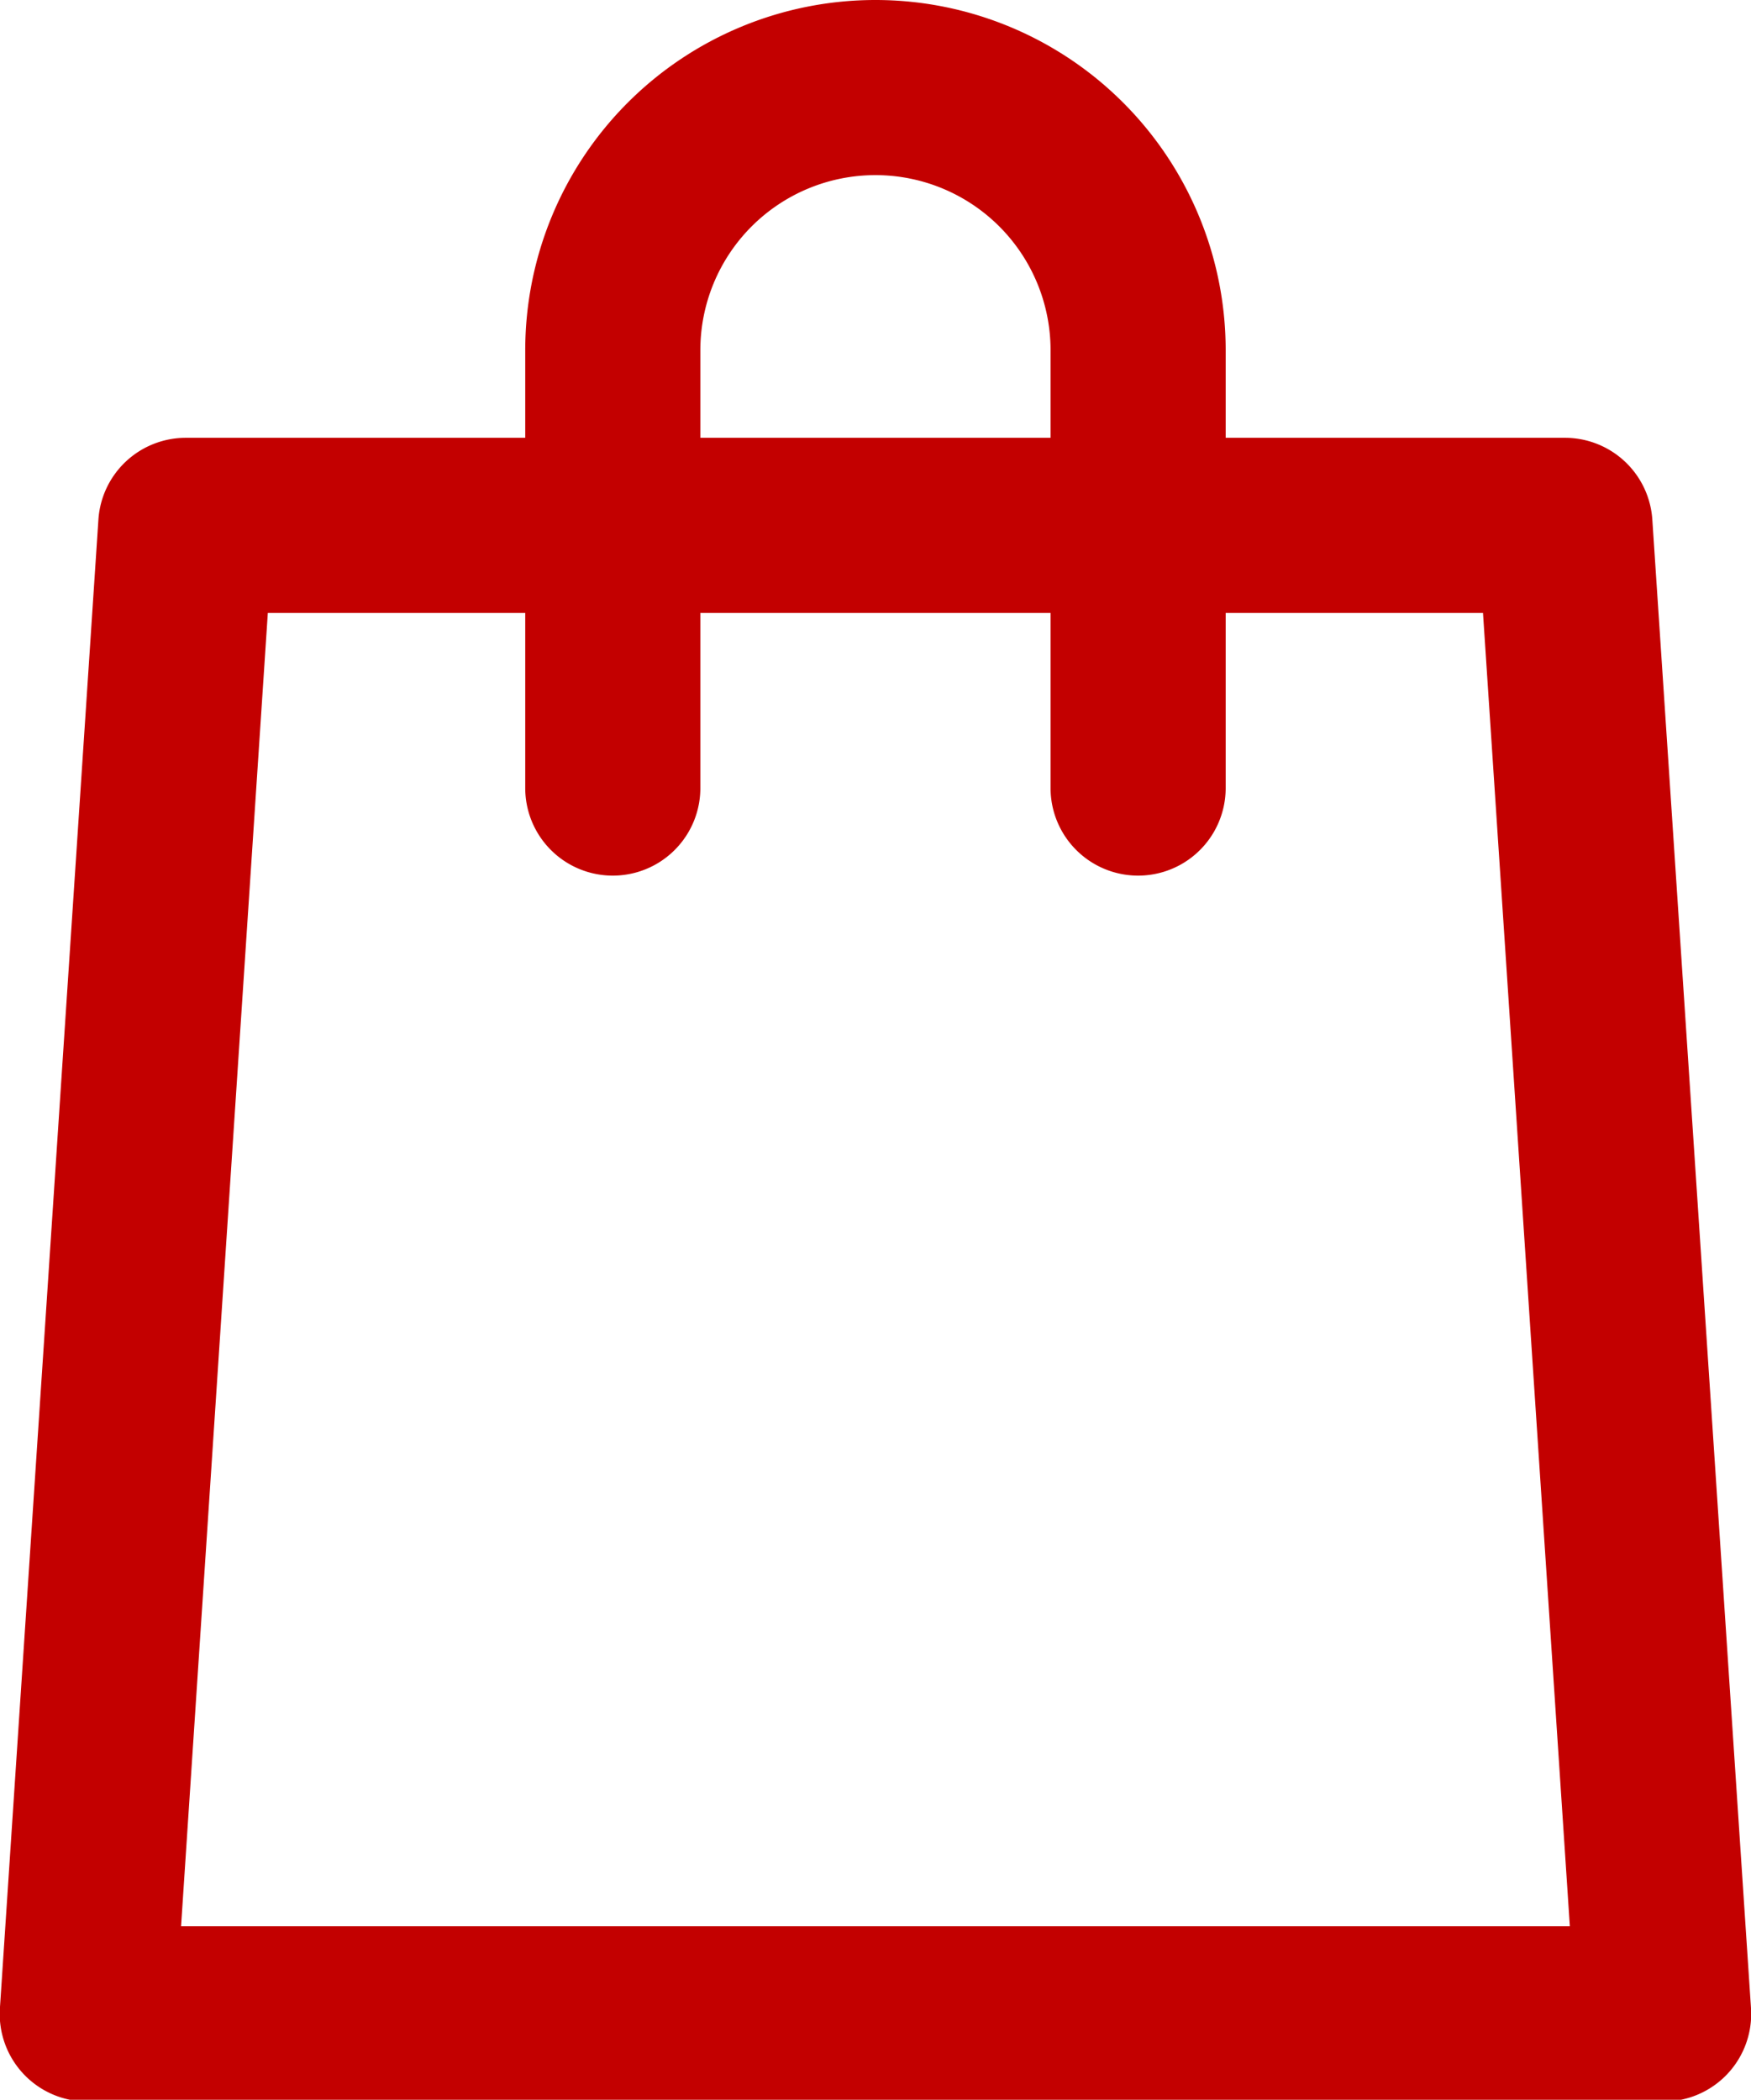 <svg id="store-bag-icon" width="19.999" height="23.98" viewBox="0 0 19.999 23.98">
        <path fill="#c30000" d="M18.872 5.934a1 1 0 0 0-1-.934h-3.873V4a4 4 0 0 0-8 0v1H2.124a1 1 0 0 0-1 .934l-1.125 17a1 1 0 0 0 1 1.066h18a1 1 0 0 0 1-1.066ZM7.999 4a2 2 0 0 1 4 0v1h-4ZM2.068 22l.991-15h2.94v2a1 1 0 1 0 2 0V7h4v2a1 1 0 0 0 2 0V7h2.939l.992 15Z" data-name="outline"></path>
        <path fill="#c30000" d="M2 22h16v1H2z" data-name="fill"></path>
    </svg>